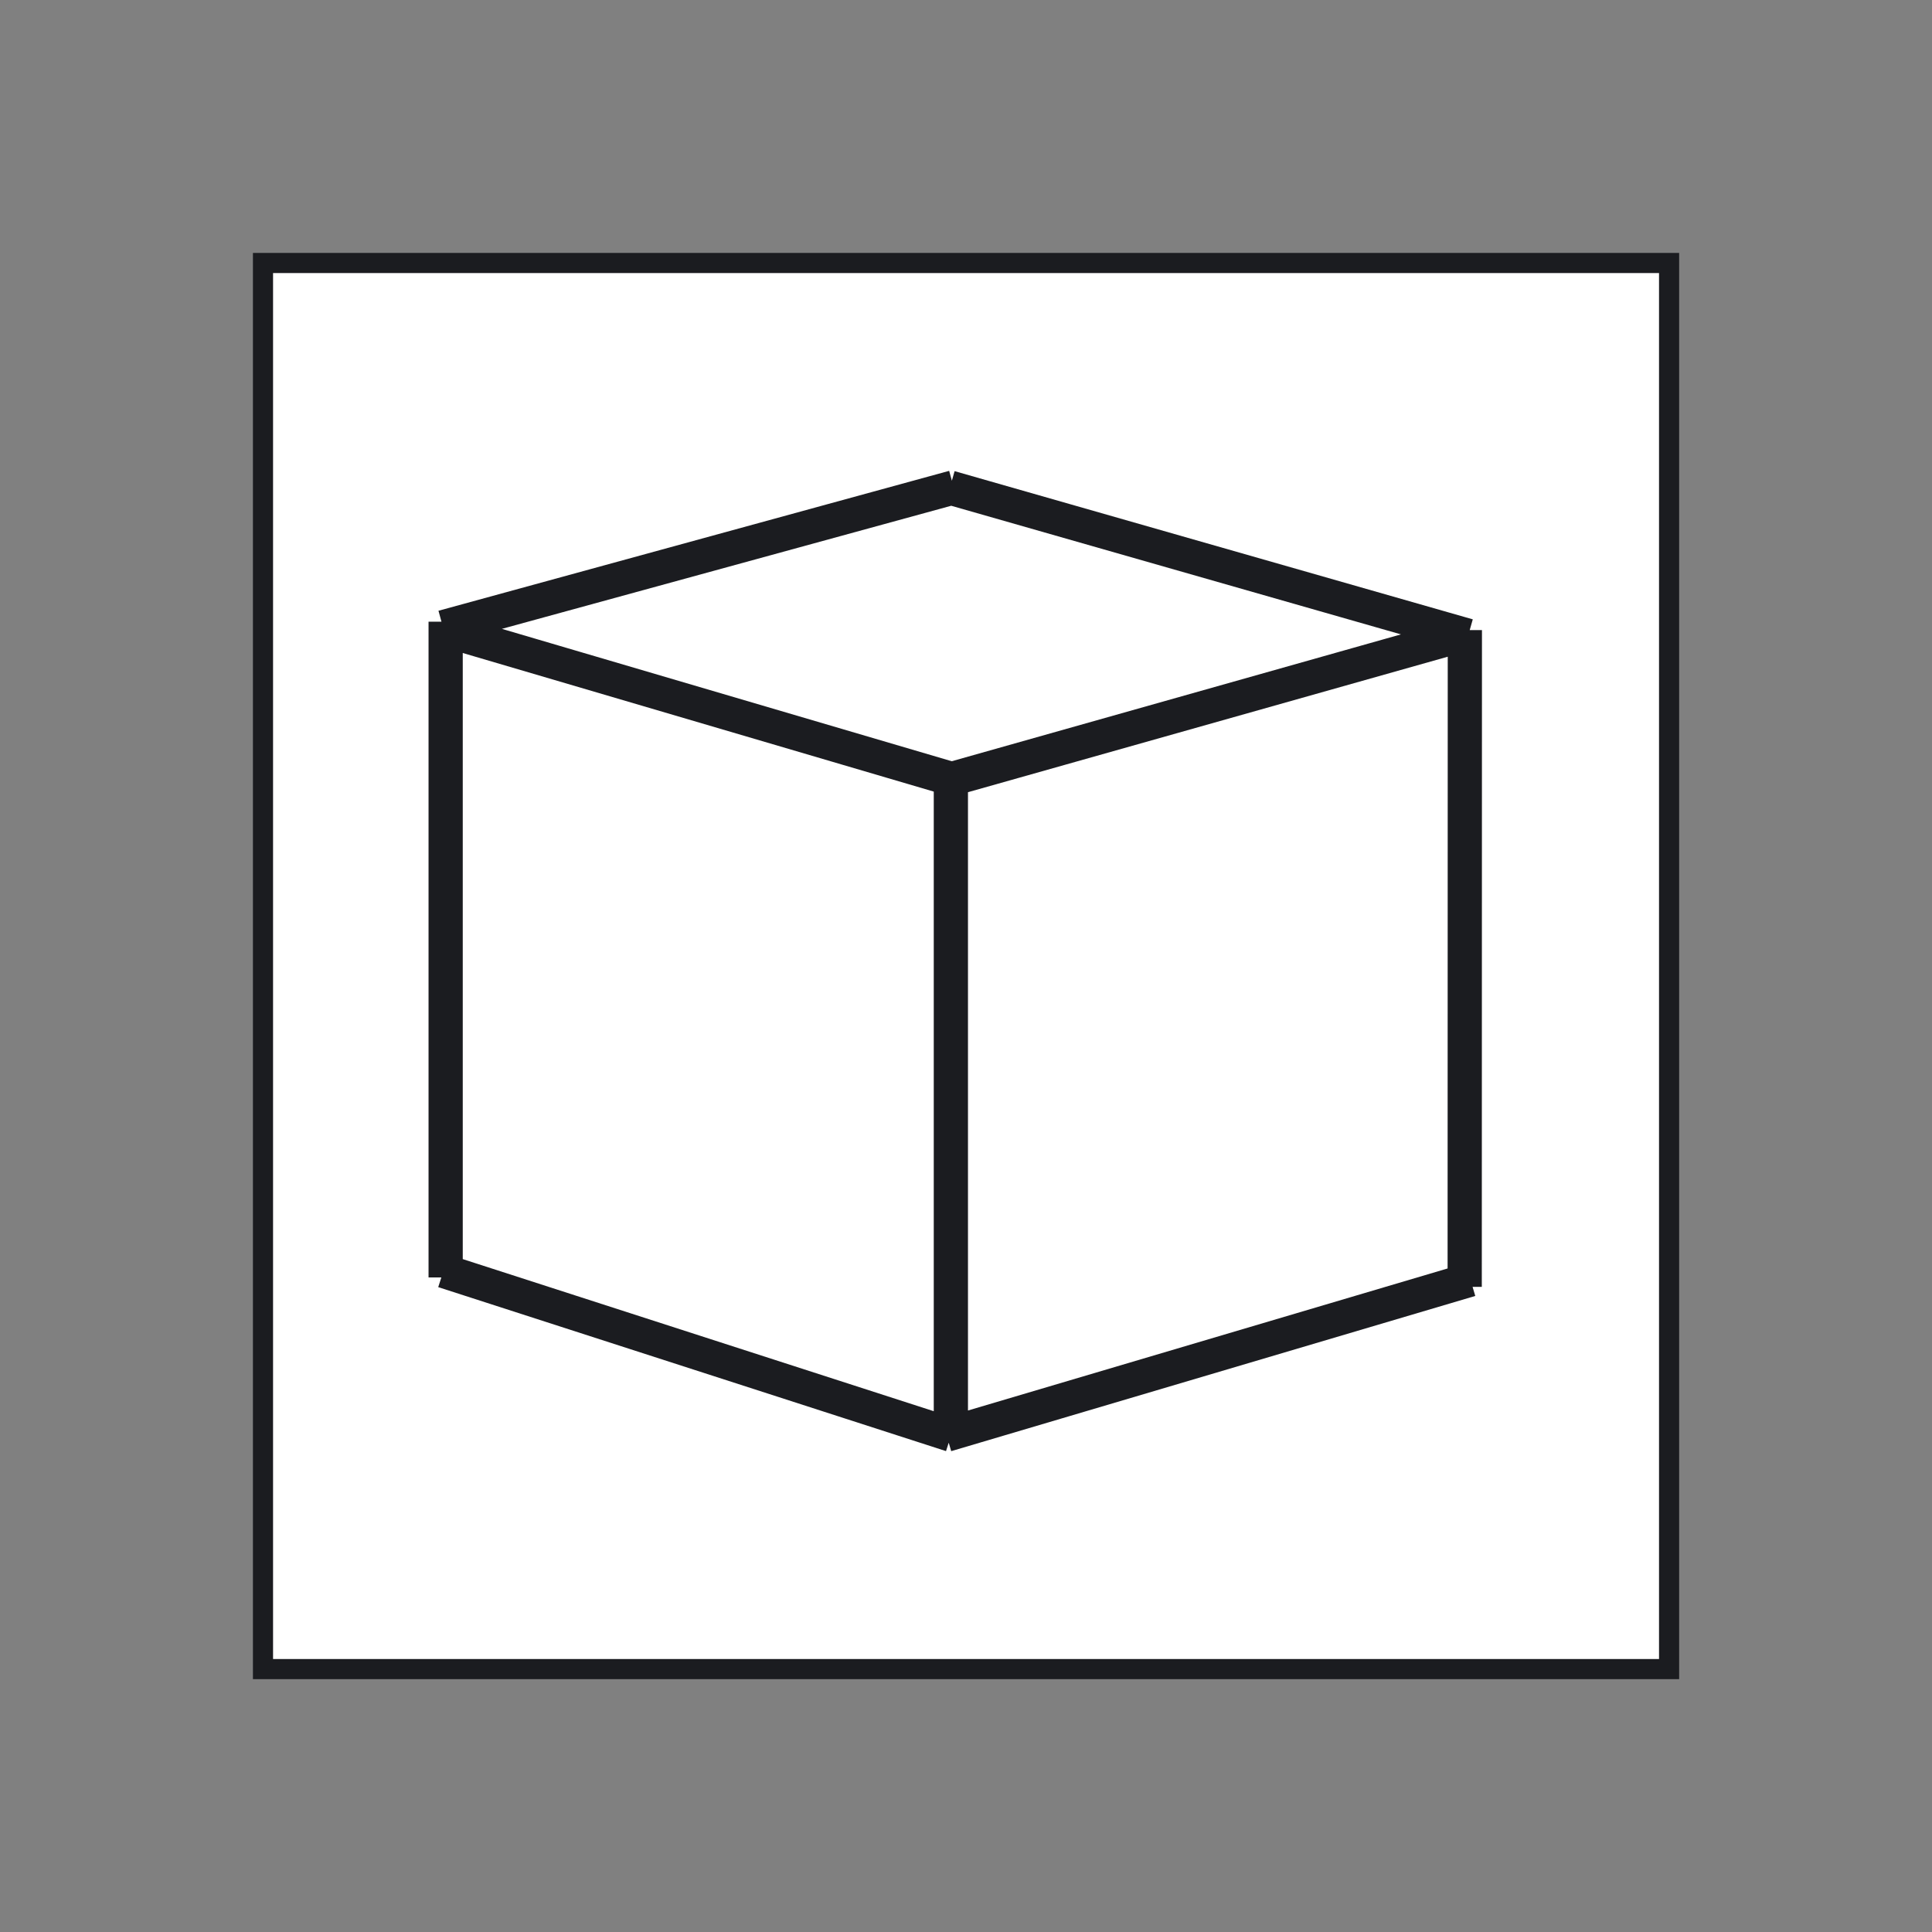 <?xml version="1.0" encoding="utf-8"?>
<!-- Generator: Adobe Illustrator 16.0.3, SVG Export Plug-In . SVG Version: 6.00 Build 0)  -->
<!DOCTYPE svg PUBLIC "-//W3C//DTD SVG 1.1//EN" "http://www.w3.org/Graphics/SVG/1.1/DTD/svg11.dtd">
<svg version="1.1" id="Layer_1" xmlns="http://www.w3.org/2000/svg" xmlns:xlink="http://www.w3.org/1999/xlink" x="0px" y="0px"
	 width="24px" height="24px" viewBox="0 0 24 24" style="enable-background:new 0 0 24 24;" xml:space="preserve">
<rect x="0" y="0" width="24" height="24" fill="#808080" stroke="none"/>
<g>
	<rect x="3.267" y="3.267" style="fill:#FFFFFF;" width="17.467" height="17.467"/>
	<path style="fill:none;stroke:#1B1C20;stroke-width:0.425;stroke-miterlimit:3.864;" d="M5.503,7.792l6.344-1.738 M11.781,9.689l6.427-1.815 M11.756,17.823l6.51-1.928 M11.8,6.057l6.437,1.841
		 M5.509,15.787l6.308,2.037 M5.496,7.816l6.399,1.883 M18.195,15.986l0.002-8.159 M11.812,17.83V9.66 M5.536,15.869V7.723"/>
	<rect x="3.267" y="3.267" style="fill:none;stroke:#1B1C20;stroke-width:0.25;" width="17.467" height="17.467"/>
</g>
</svg>
